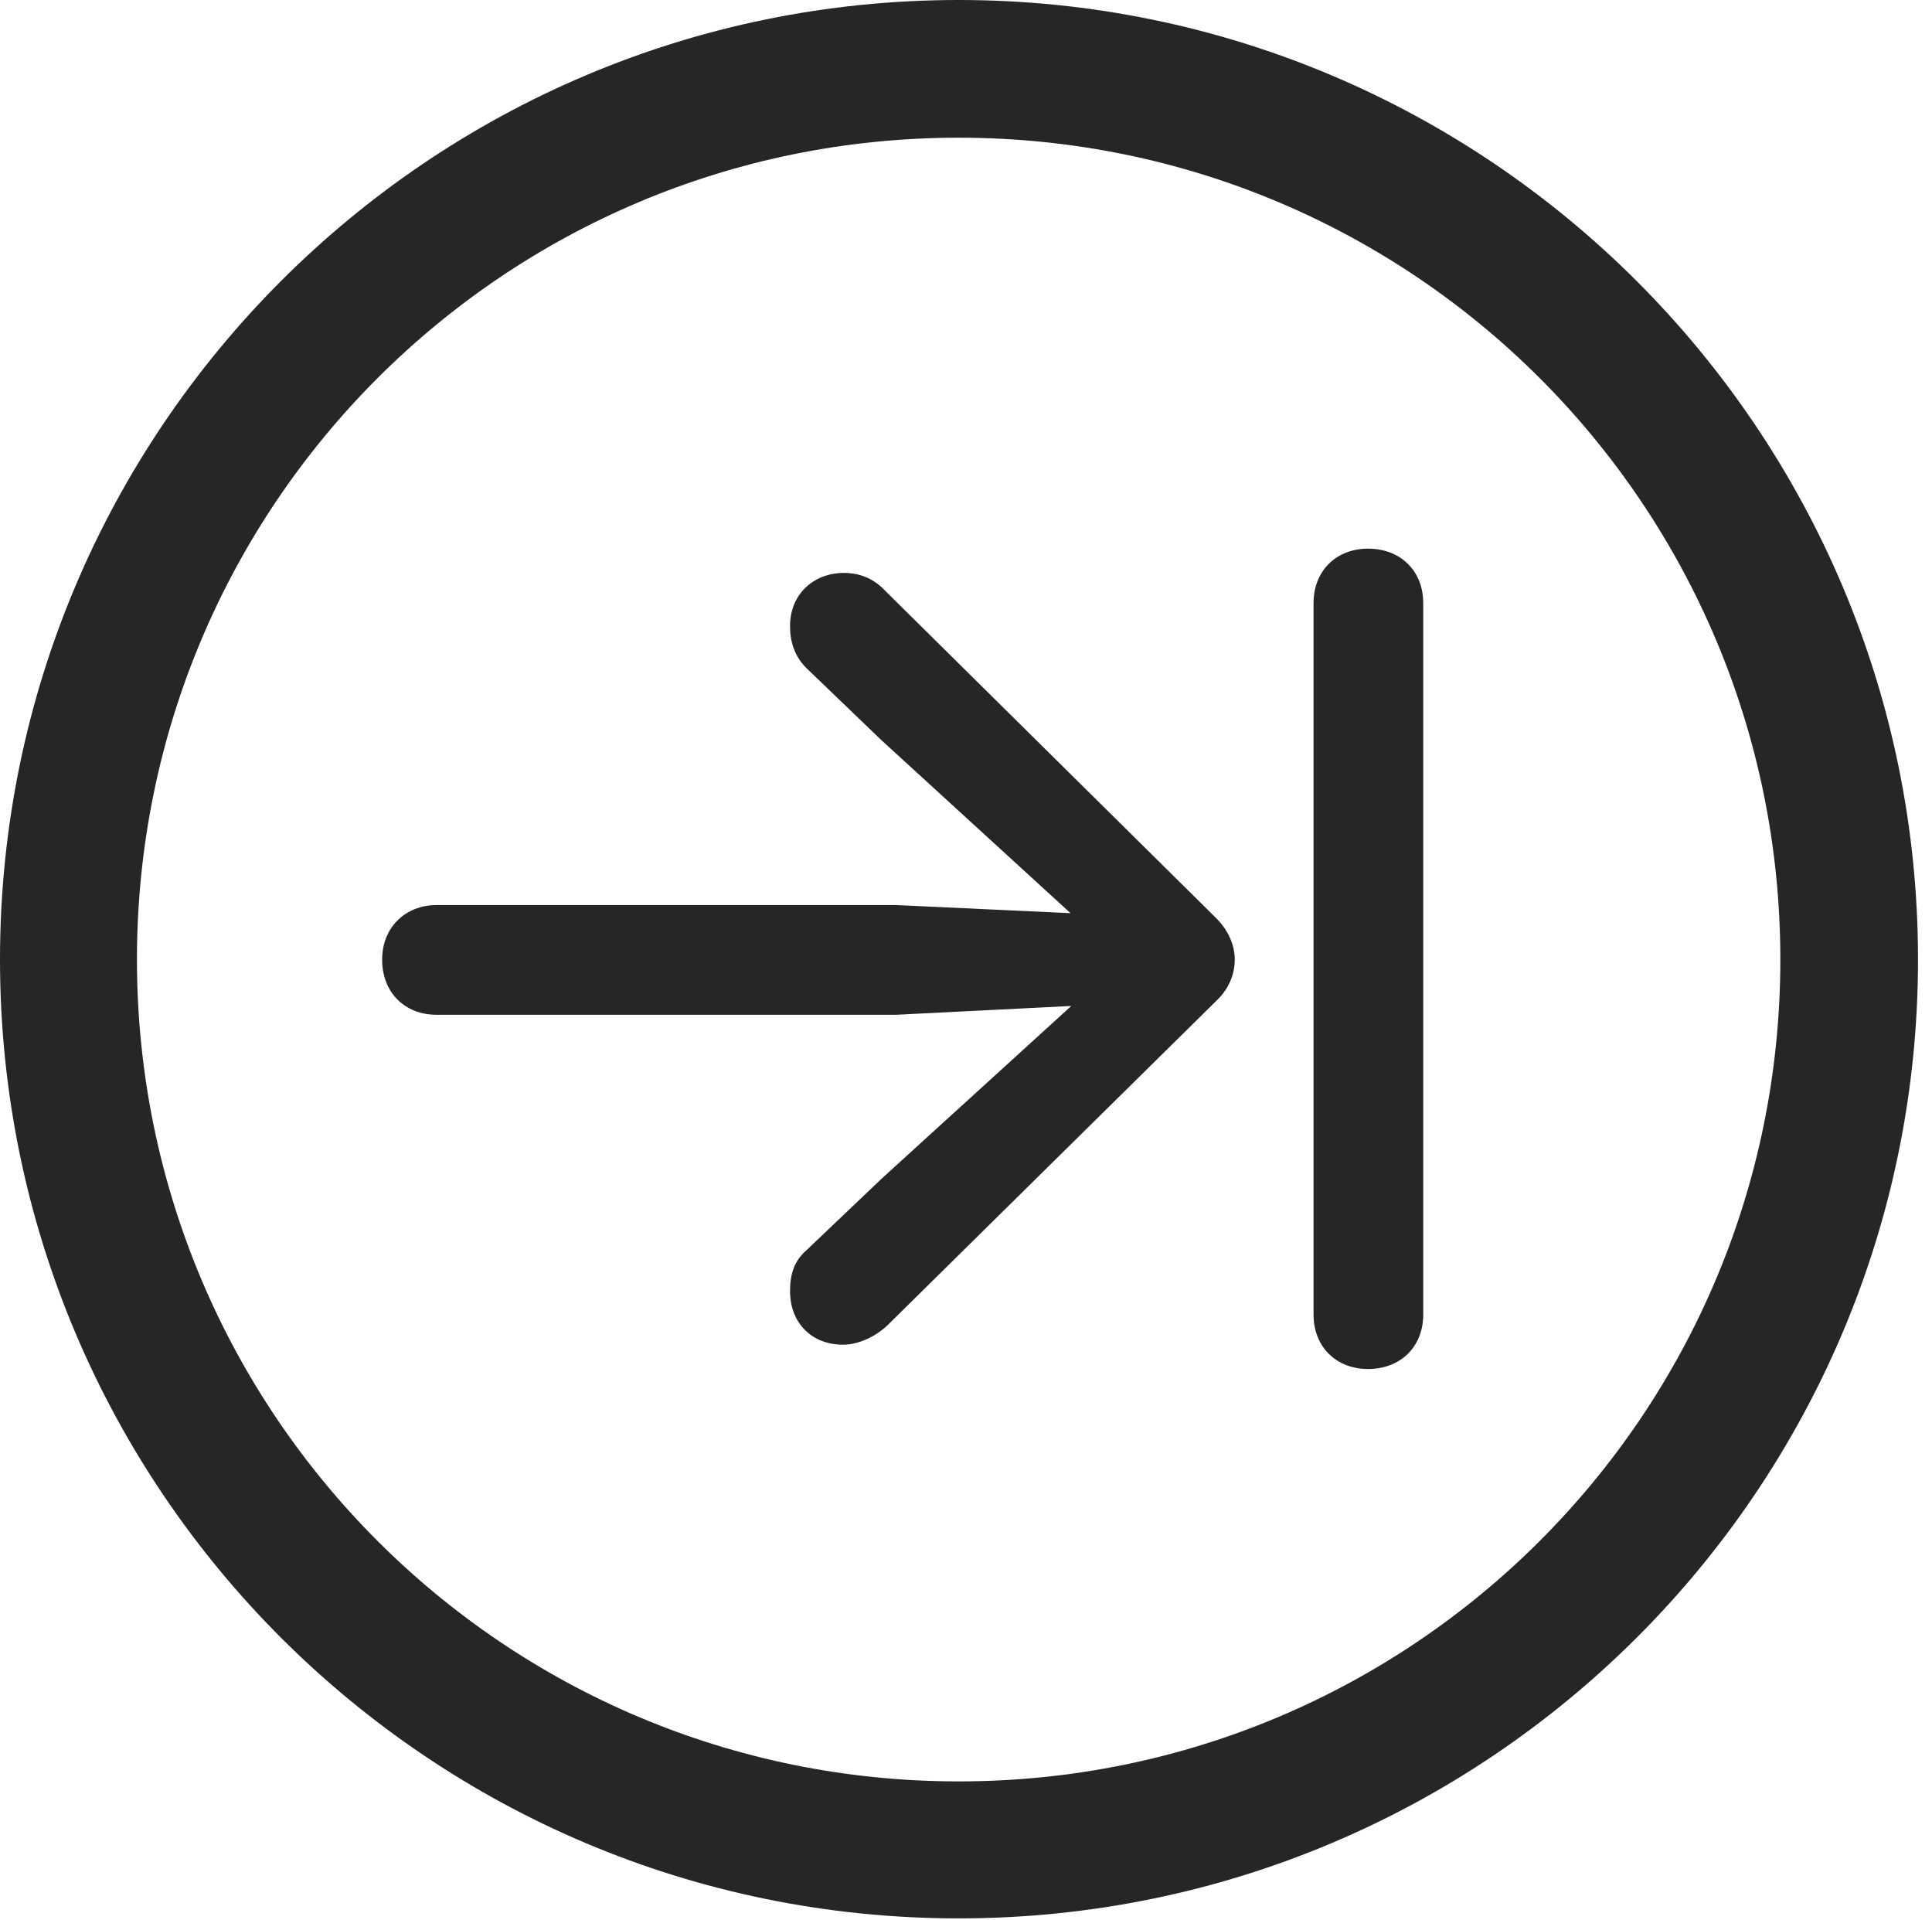 <?xml version="1.0" encoding="UTF-8"?>
<!--Generator: Apple Native CoreSVG 326-->
<!DOCTYPE svg
PUBLIC "-//W3C//DTD SVG 1.1//EN"
       "http://www.w3.org/Graphics/SVG/1.1/DTD/svg11.dtd">
<svg version="1.1" xmlns="http://www.w3.org/2000/svg" xmlns:xlink="http://www.w3.org/1999/xlink" viewBox="0 0 51.25 50.918">
 <g>
  <rect height="50.918" opacity="0" width="51.25" x="0" y="0"/>
  <path d="M25.43 50.879C39.473 50.879 50.879 39.492 50.879 25.449C50.879 11.406 39.473 0 25.43 0C11.387 0 0 11.406 0 25.449C0 39.492 11.387 50.879 25.43 50.879ZM25.43 47.246C13.379 47.246 3.633 37.5 3.633 25.449C3.633 13.398 13.379 3.652 25.43 3.652C37.48 3.652 47.227 13.398 47.227 25.449C47.227 37.5 37.48 47.246 25.43 47.246Z" fill="black" fill-opacity="0.85"/>
  <path d="M10.137 25.449C10.137 26.328 10.742 26.914 11.582 26.914L23.77 26.914L28.418 26.68L23.398 31.25L21.387 33.164C21.074 33.438 20.957 33.789 20.957 34.238C20.957 35.098 21.543 35.664 22.363 35.664C22.773 35.664 23.223 35.449 23.535 35.156L32.266 26.543C32.598 26.23 32.754 25.84 32.754 25.449C32.754 25.059 32.578 24.668 32.266 24.355L23.477 15.664C23.164 15.332 22.793 15.195 22.383 15.195C21.582 15.195 20.957 15.762 20.957 16.602C20.957 17.012 21.074 17.402 21.387 17.715L23.379 19.629L28.398 24.219L23.77 24.004L11.582 24.004C10.742 24.004 10.137 24.609 10.137 25.449ZM36.289 36.309C37.148 36.309 37.754 35.723 37.754 34.863L37.754 15.996C37.754 15.137 37.148 14.551 36.289 14.551C35.449 14.551 34.844 15.137 34.844 15.996L34.844 34.863C34.844 35.723 35.449 36.309 36.289 36.309Z" fill="black" fill-opacity="0.85"/>
 </g>
</svg>
